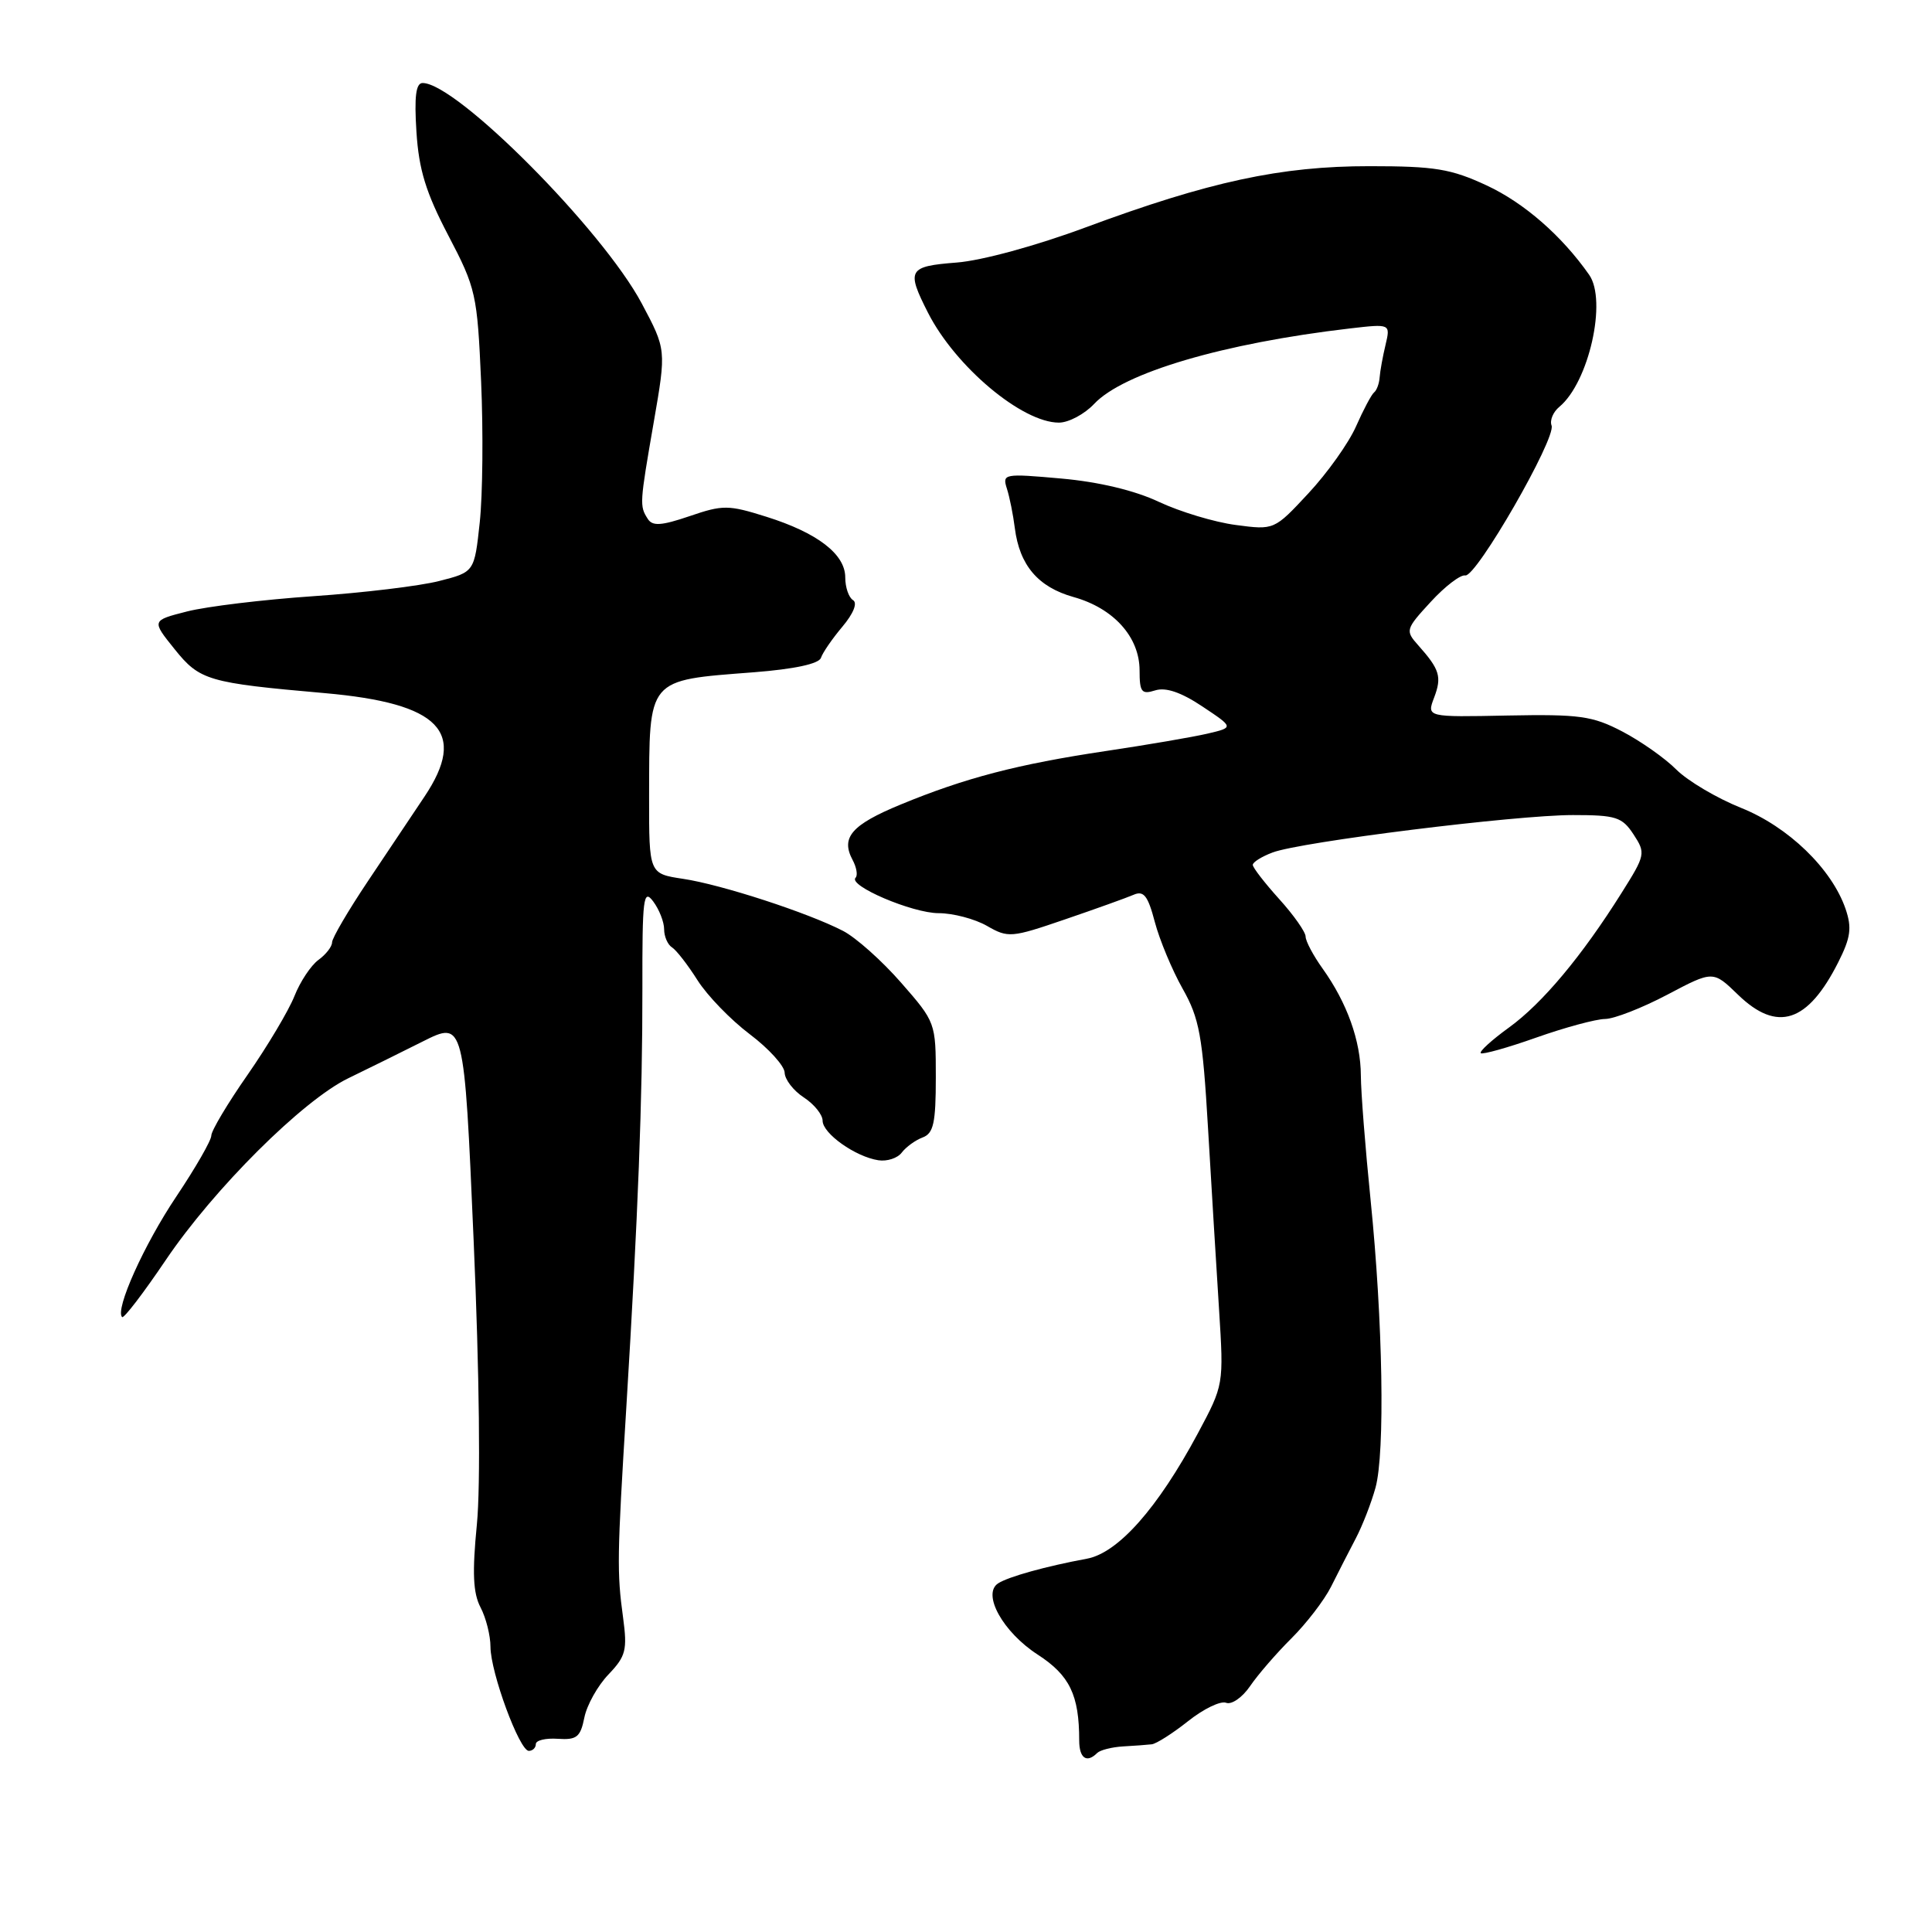 <?xml version="1.0" encoding="UTF-8" standalone="no"?>
<!DOCTYPE svg PUBLIC "-//W3C//DTD SVG 1.1//EN" "http://www.w3.org/Graphics/SVG/1.1/DTD/svg11.dtd" >
<svg xmlns="http://www.w3.org/2000/svg" xmlns:xlink="http://www.w3.org/1999/xlink" version="1.1" viewBox="0 0 256 256">
 <g >
 <path fill="currentColor"
d=" M 145.38 232.28 C 145.78 231.89 147.32 231.50 148.80 231.41 C 150.29 231.33 152.00 231.20 152.61 231.13 C 153.22 231.06 155.39 229.68 157.43 228.06 C 159.47 226.44 161.73 225.34 162.47 225.63 C 163.20 225.91 164.63 224.91 165.65 223.41 C 166.67 221.91 169.13 219.07 171.12 217.09 C 173.10 215.12 175.47 212.04 176.37 210.25 C 177.26 208.46 178.73 205.60 179.63 203.88 C 180.53 202.17 181.71 199.13 182.26 197.13 C 183.54 192.50 183.24 175.06 181.61 159.00 C 180.91 152.12 180.33 144.70 180.32 142.50 C 180.30 137.92 178.50 132.89 175.25 128.34 C 174.01 126.61 173.00 124.70 173.00 124.10 C 173.00 123.50 171.43 121.26 169.50 119.13 C 167.58 117.00 166.00 114.96 166.00 114.60 C 166.00 114.24 167.18 113.50 168.62 112.96 C 172.32 111.55 200.82 108.00 208.42 108.00 C 214.13 108.00 214.94 108.26 216.45 110.56 C 218.08 113.05 218.03 113.29 214.87 118.31 C 209.61 126.69 204.37 132.95 199.95 136.15 C 197.67 137.80 195.99 139.33 196.21 139.55 C 196.43 139.76 199.74 138.84 203.55 137.49 C 207.37 136.14 211.48 135.03 212.68 135.02 C 213.88 135.01 217.59 133.56 220.93 131.80 C 226.99 128.60 226.99 128.60 230.29 131.80 C 235.49 136.84 239.53 135.53 243.58 127.50 C 245.23 124.23 245.40 122.94 244.55 120.44 C 242.72 115.12 236.97 109.55 230.68 107.04 C 227.49 105.76 223.64 103.48 222.13 101.98 C 220.63 100.47 217.40 98.20 214.95 96.92 C 211.00 94.86 209.29 94.63 199.77 94.81 C 189.04 95.03 189.04 95.03 190.03 92.43 C 191.07 89.68 190.78 88.71 187.92 85.50 C 186.19 83.56 186.24 83.38 189.58 79.75 C 191.47 77.69 193.53 76.12 194.15 76.25 C 195.58 76.56 206.23 58.05 205.59 56.38 C 205.33 55.70 205.80 54.58 206.63 53.90 C 210.53 50.66 212.97 39.83 210.57 36.41 C 206.94 31.23 201.95 26.88 196.99 24.57 C 192.26 22.37 190.12 22.02 181.50 22.02 C 169.70 22.01 160.23 24.06 143.85 30.13 C 137.32 32.56 130.06 34.54 126.75 34.79 C 120.33 35.29 120.07 35.75 122.98 41.47 C 126.62 48.60 135.44 56.00 140.31 56.00 C 141.60 56.00 143.70 54.88 144.99 53.51 C 148.87 49.38 162.14 45.47 178.88 43.52 C 184.25 42.90 184.25 42.90 183.59 45.70 C 183.22 47.24 182.87 49.17 182.81 50.00 C 182.75 50.83 182.42 51.73 182.07 52.00 C 181.73 52.27 180.65 54.30 179.68 56.50 C 178.71 58.70 175.87 62.69 173.37 65.37 C 168.84 70.24 168.84 70.24 163.73 69.56 C 160.92 69.19 156.35 67.81 153.56 66.50 C 150.37 64.99 145.59 63.85 140.64 63.41 C 133.02 62.73 132.79 62.77 133.42 64.75 C 133.78 65.87 134.25 68.22 134.47 69.98 C 135.10 74.91 137.55 77.79 142.25 79.11 C 147.56 80.59 150.99 84.40 151.00 88.82 C 151.00 91.71 151.26 92.05 153.07 91.48 C 154.46 91.04 156.49 91.72 159.32 93.61 C 163.50 96.39 163.50 96.39 160.00 97.21 C 158.07 97.66 152.00 98.70 146.50 99.52 C 134.86 101.26 127.90 103.07 119.33 106.61 C 112.84 109.29 111.38 110.97 112.97 113.94 C 113.50 114.93 113.68 115.99 113.37 116.30 C 112.32 117.34 120.89 121.00 124.38 121.00 C 126.28 121.00 129.16 121.76 130.77 122.68 C 133.58 124.30 134.01 124.26 141.10 121.83 C 145.17 120.44 149.26 118.97 150.19 118.57 C 151.55 117.97 152.10 118.67 153.02 122.17 C 153.65 124.55 155.31 128.53 156.70 131.00 C 158.93 134.94 159.35 137.24 160.07 149.50 C 160.52 157.20 161.18 168.00 161.53 173.50 C 162.16 183.50 162.16 183.50 158.71 189.95 C 153.39 199.87 148.15 205.78 144.00 206.54 C 138.59 207.54 133.63 208.92 132.26 209.80 C 130.09 211.21 132.90 216.27 137.51 219.25 C 141.74 221.99 143.00 224.60 143.00 230.62 C 143.00 232.98 144.00 233.67 145.38 232.28 Z  M 71.00 231.10 C 71.00 230.60 72.31 230.29 73.91 230.40 C 76.42 230.57 76.91 230.18 77.43 227.59 C 77.76 225.93 79.20 223.36 80.63 221.87 C 82.93 219.46 83.14 218.64 82.56 214.33 C 81.74 208.33 81.77 206.32 82.99 186.50 C 84.55 161.00 85.14 145.48 85.12 131.00 C 85.10 118.98 85.25 117.71 86.55 119.44 C 87.35 120.51 88.00 122.17 88.00 123.13 C 88.00 124.09 88.47 125.17 89.04 125.53 C 89.61 125.88 91.13 127.84 92.42 129.88 C 93.71 131.92 96.83 135.14 99.35 137.04 C 101.87 138.94 103.95 141.24 103.97 142.13 C 103.99 143.03 105.12 144.51 106.50 145.41 C 107.88 146.31 109.00 147.70 109.00 148.50 C 109.00 150.19 113.35 153.28 116.39 153.74 C 117.54 153.92 118.94 153.46 119.49 152.72 C 120.05 151.98 121.29 151.08 122.25 150.72 C 123.70 150.18 124.00 148.80 124.00 142.76 C 124.00 135.52 123.97 135.43 119.40 130.21 C 116.87 127.31 113.41 124.23 111.71 123.35 C 107.05 120.94 95.60 117.21 90.51 116.45 C 86.00 115.77 86.00 115.77 86.01 105.64 C 86.04 89.73 85.65 90.18 99.88 89.08 C 105.26 88.66 108.51 87.96 108.78 87.17 C 109.00 86.49 110.28 84.63 111.62 83.04 C 113.09 81.29 113.65 79.90 113.03 79.52 C 112.46 79.17 112.00 77.82 112.00 76.51 C 112.00 73.43 108.32 70.60 101.54 68.47 C 96.52 66.89 95.79 66.88 91.38 68.39 C 87.62 69.67 86.45 69.74 85.83 68.75 C 84.73 67.03 84.75 66.76 86.63 55.91 C 88.29 46.33 88.29 46.33 85.03 40.20 C 79.82 30.43 60.50 11.00 56.00 11.00 C 55.11 11.00 54.88 12.78 55.18 17.46 C 55.50 22.49 56.43 25.52 59.41 31.21 C 63.07 38.20 63.24 39.00 63.75 50.56 C 64.04 57.19 63.96 65.58 63.57 69.21 C 62.86 75.80 62.86 75.80 58.18 76.99 C 55.61 77.65 48.10 78.55 41.50 79.00 C 34.90 79.45 27.38 80.36 24.79 81.02 C 20.08 82.22 20.08 82.22 23.13 86.01 C 26.47 90.17 27.54 90.48 43.00 91.84 C 58.33 93.19 61.99 96.98 56.23 105.58 C 54.73 107.83 51.36 112.86 48.75 116.76 C 46.14 120.66 44.00 124.31 44.00 124.87 C 44.00 125.43 43.19 126.47 42.20 127.19 C 41.21 127.91 39.77 130.07 39.01 132.00 C 38.24 133.93 35.45 138.61 32.81 142.41 C 30.16 146.21 28.00 149.83 28.00 150.47 C 28.00 151.11 25.91 154.74 23.36 158.55 C 19.09 164.91 15.21 173.54 16.18 174.52 C 16.41 174.74 19.00 171.35 21.96 166.97 C 28.34 157.52 40.11 145.80 46.16 142.87 C 48.55 141.71 52.98 139.53 56.00 138.01 C 61.50 135.25 61.50 135.25 62.76 164.38 C 63.53 182.07 63.69 196.83 63.19 201.98 C 62.56 208.39 62.68 211.08 63.67 212.98 C 64.40 214.37 64.99 216.72 64.99 218.21 C 65.00 221.62 68.83 232.00 70.07 232.00 C 70.58 232.00 71.00 231.59 71.00 231.10 Z "/>
</g>
</svg>